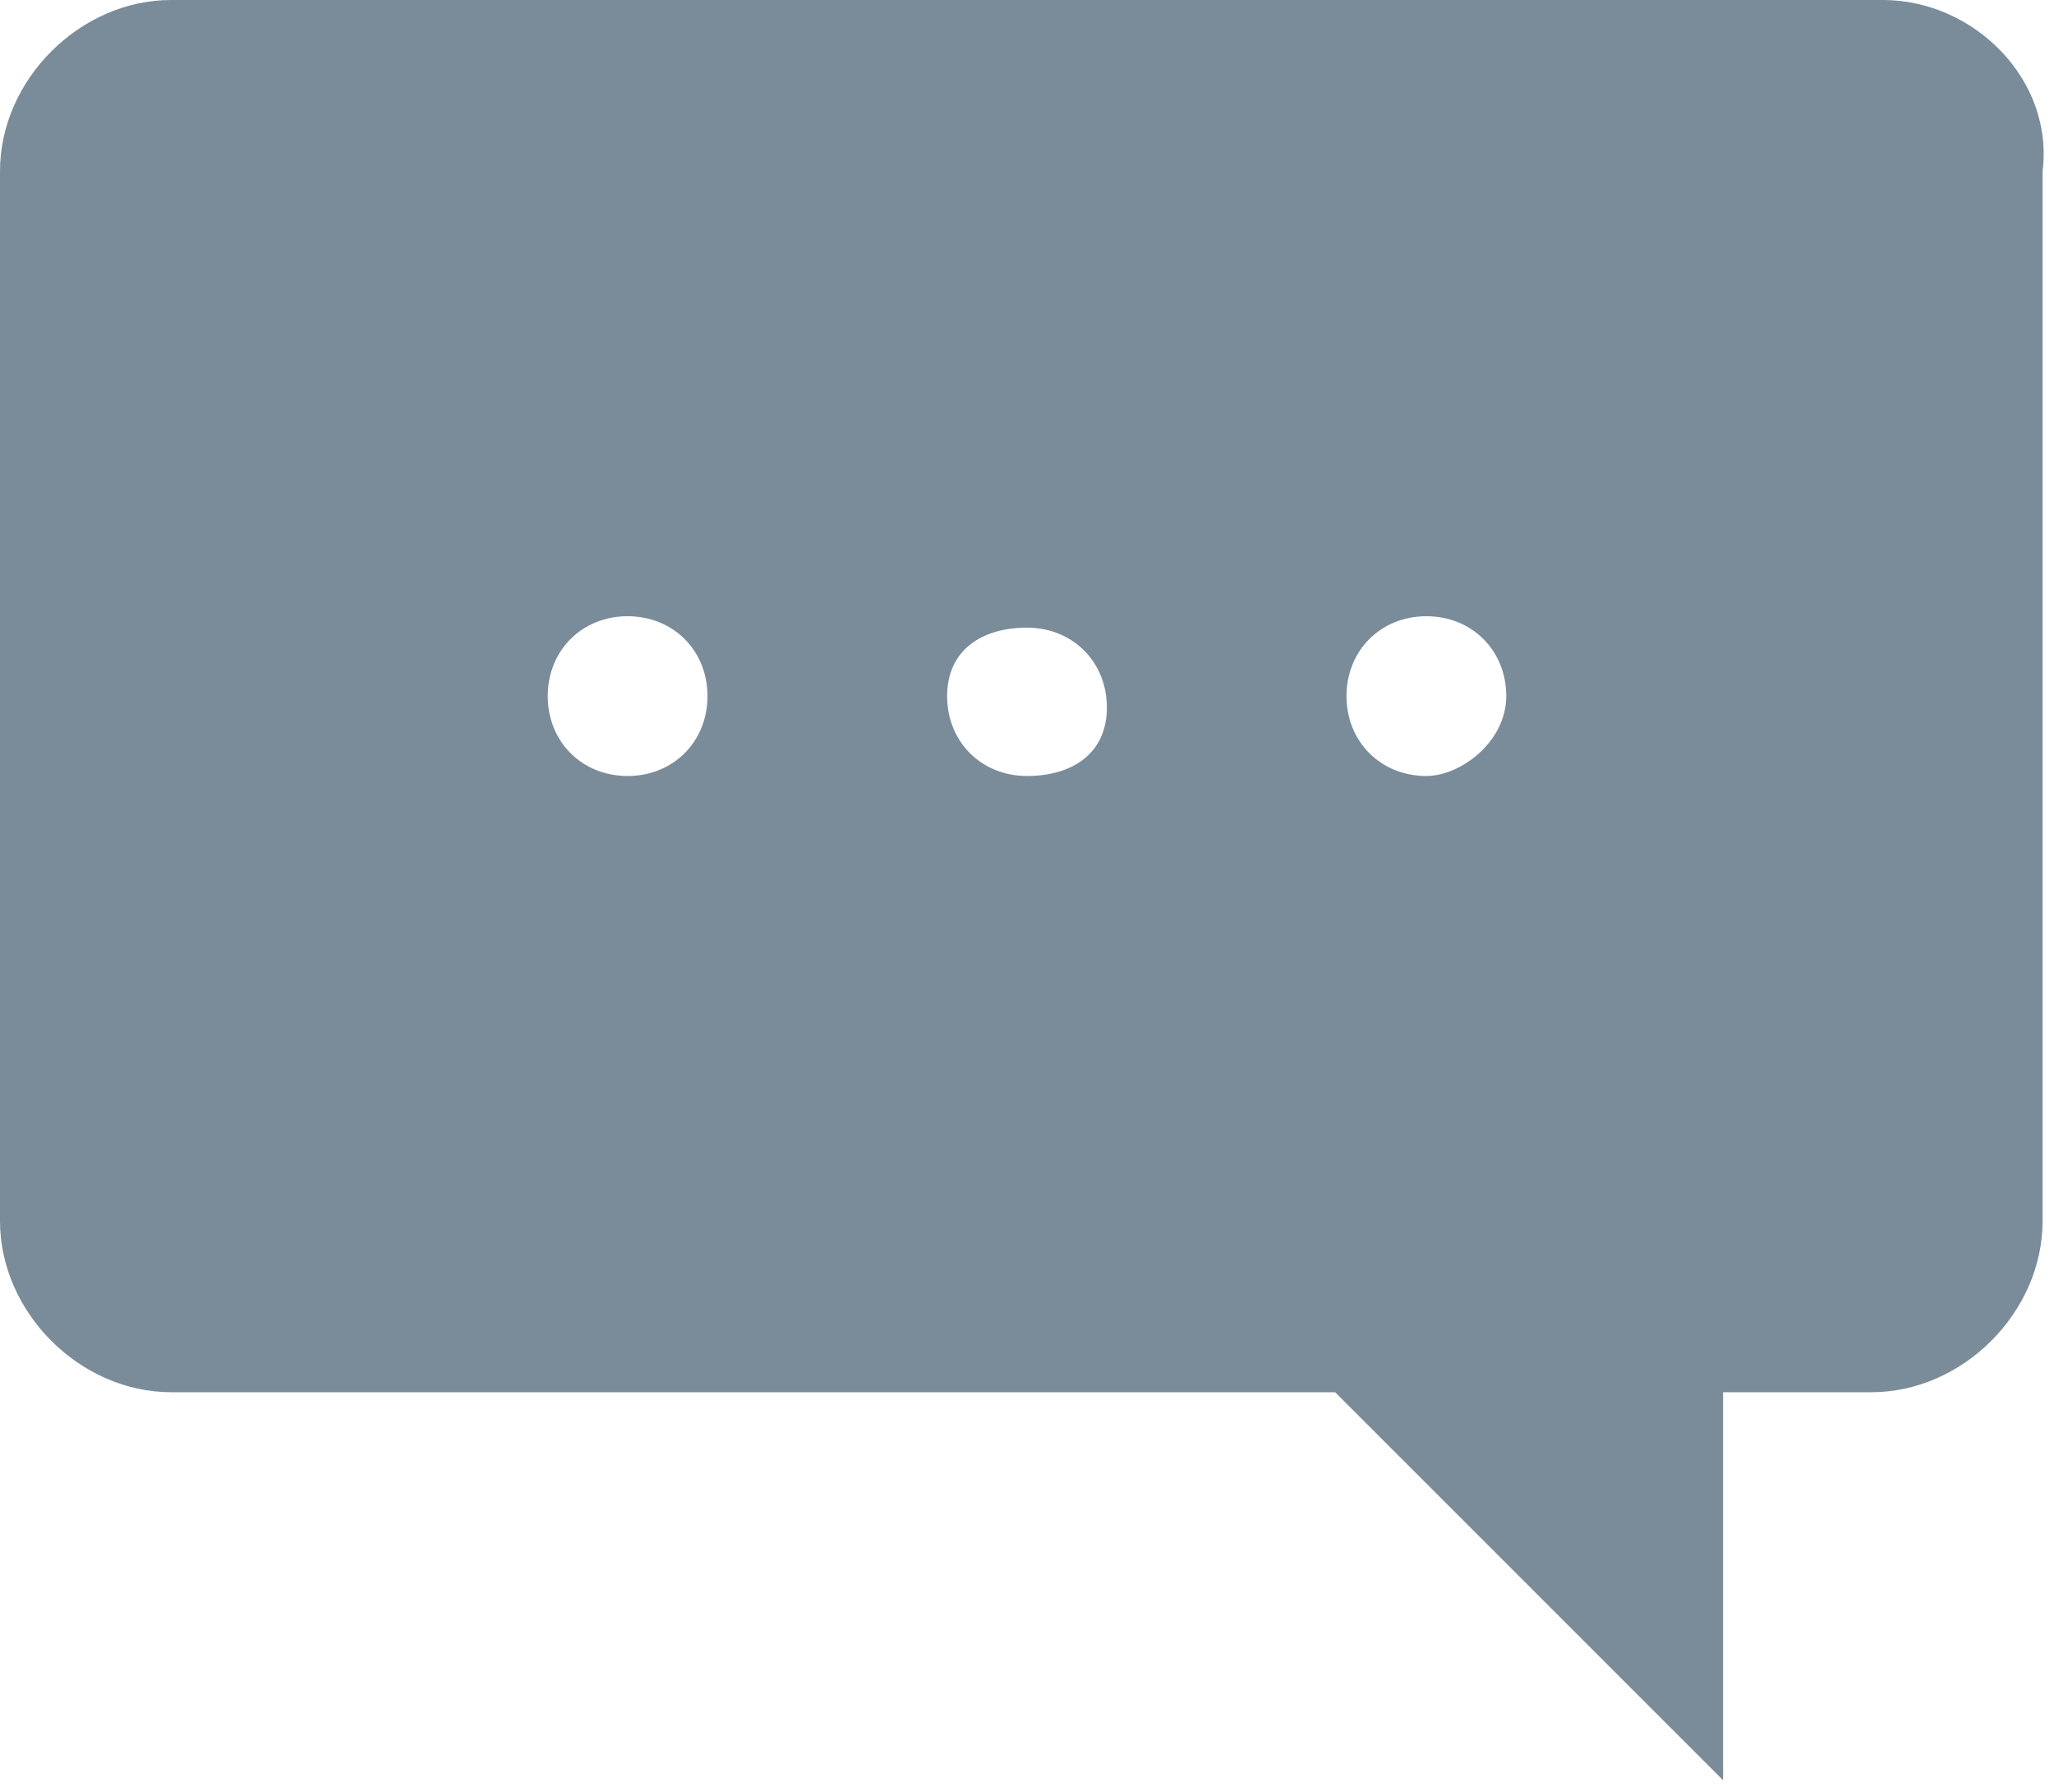 <?xml version="1.0" encoding="utf-8"?>
<!-- Generator: Adobe Illustrator 23.0.1, SVG Export Plug-In . SVG Version: 6.00 Build 0)  -->
<svg version="1.1" id="图层_1" xmlns="http://www.w3.org/2000/svg" xmlns:xlink="http://www.w3.org/1999/xlink" x="0px" y="0px"
	 viewBox="0 0 18 15.7" style="enable-background:new 0 0 18 15.7;" xml:space="preserve">
<style type="text/css">
	.st0{fill:#7A8C99;}
</style>
<path class="st0" d="M16.5,0H1.5C0.7,0,0,0.7,0,1.5v9.2c0,0.8,0.7,1.5,1.5,1.5h10.2l3.4,3.4v-3.4h1.3c0.8,0,1.5-0.7,1.5-1.5V1.5
	C18,0.7,17.3,0,16.5,0z M5.5,6.8c-0.4,0-0.7-0.3-0.7-0.7c0-0.4,0.3-0.7,0.7-0.7c0.4,0,0.7,0.3,0.7,0.7S5.9,6.8,5.5,6.8z M9,6.8
	c-0.4,0-0.7-0.3-0.7-0.7S8.6,5.5,9,5.5s0.7,0.3,0.7,0.7S9.4,6.8,9,6.8z M12.5,6.8c-0.4,0-0.7-0.3-0.7-0.7s0.3-0.7,0.7-0.7
	s0.7,0.3,0.7,0.7S12.8,6.8,12.5,6.8z"/>
</svg>

